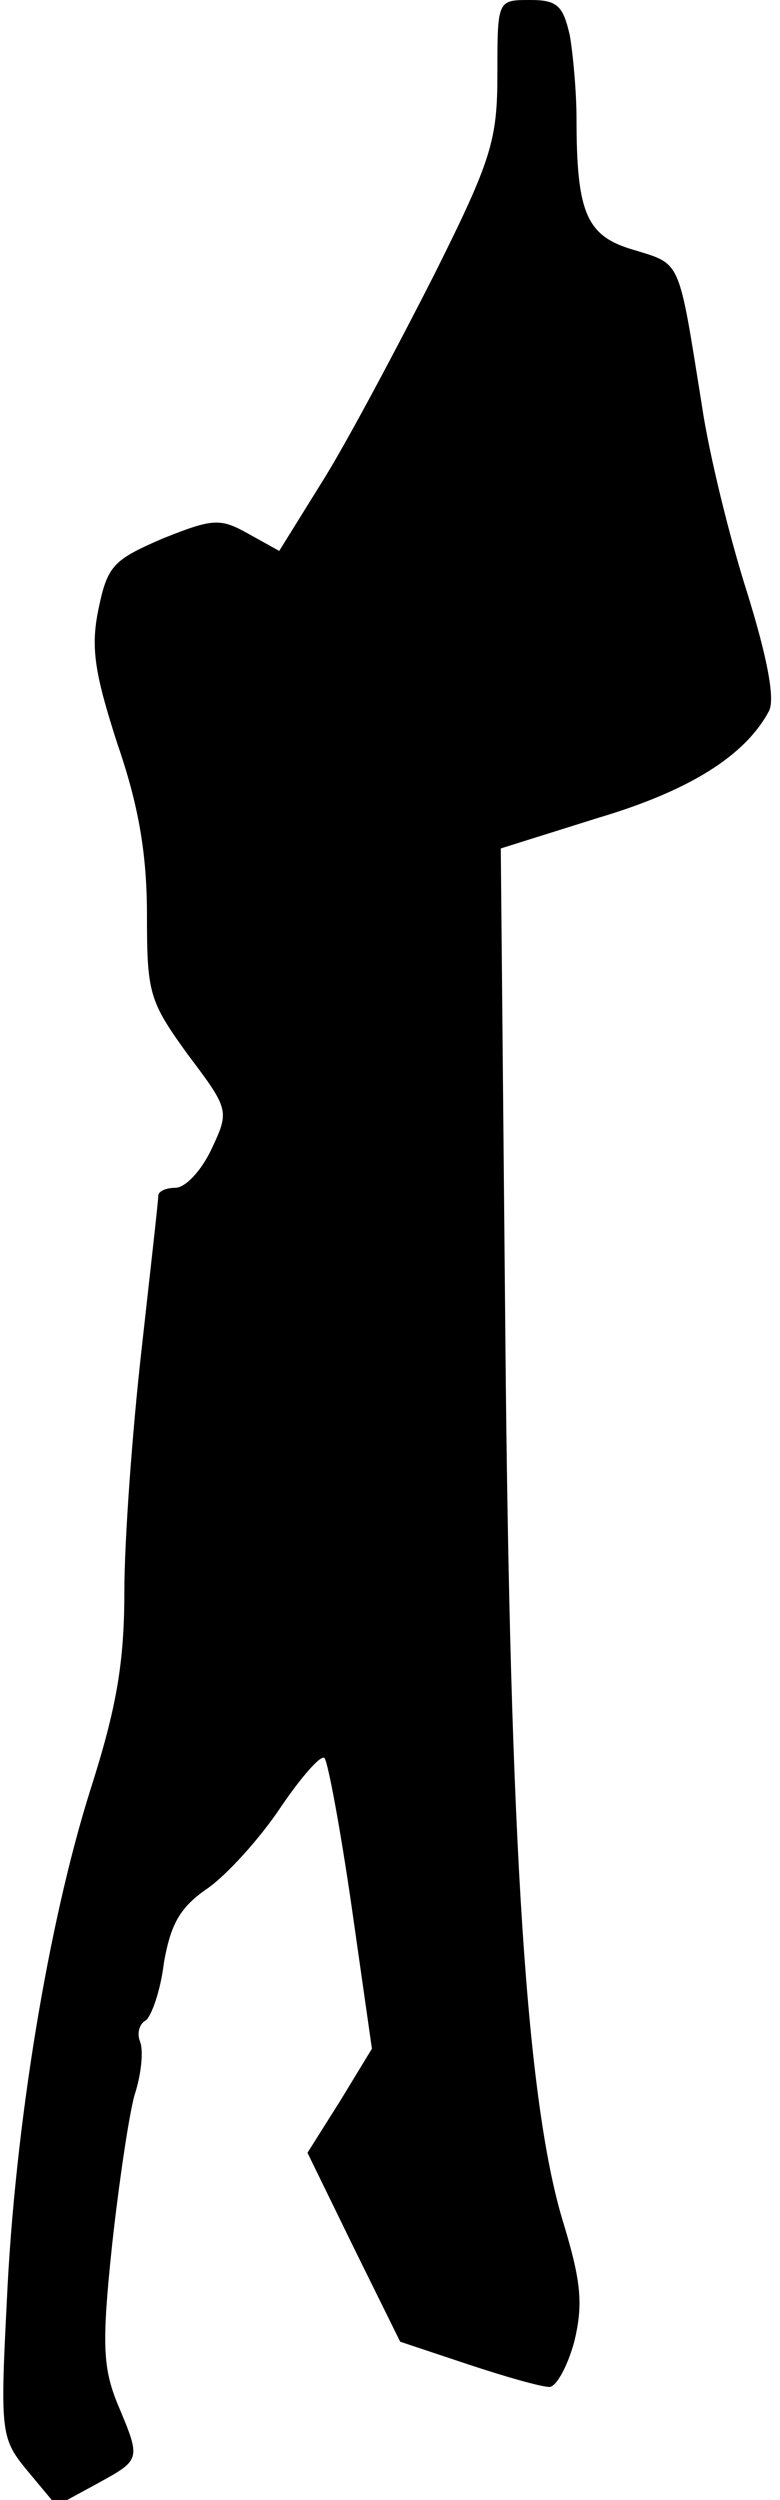 <?xml version="1.0" standalone="no"?>
<!DOCTYPE svg PUBLIC "-//W3C//DTD SVG 20010904//EN"
 "http://www.w3.org/TR/2001/REC-SVG-20010904/DTD/svg10.dtd">
<svg version="1.0" xmlns="http://www.w3.org/2000/svg"
 width="69pt" height="221pt" viewBox="0 0 69 221"
 preserveAspectRatio="xMidYMid meet">
<g transform="translate(0,221) scale(0.1,-0.1)"
fill="#000000" stroke="none">
<path fill="#000000" stroke="none" d="M440 2145 c0 -59 -5 -76 -56 -178 -31
-61 -74 -142 -96 -178 l-41 -66 -27 15 c-25 14 -31 14 -76 -4 -44 -19 -49 -24
-57 -63 -7 -34 -3 -57 17 -119 19 -55 26 -98 26 -151 0 -69 2 -76 36 -123 37
-49 37 -50 21 -84 -9 -19 -23 -34 -32 -34 -8 0 -15 -3 -15 -7 0 -5 -7 -66 -15
-138 -8 -71 -15 -167 -15 -212 0 -63 -7 -103 -30 -175 -37 -117 -67 -297 -74
-453 -6 -117 -5 -121 19 -150 l25 -30 35 19 c40 22 40 21 19 71 -13 32 -14 53
-5 139 6 55 15 116 20 134 6 18 8 39 5 47 -3 7 -1 16 5 19 5 4 13 26 16 51 6
34 14 49 39 66 17 12 46 44 64 71 19 28 36 47 39 44 3 -3 14 -62 24 -131 l18
-126 -28 -46 -29 -46 41 -84 41 -83 60 -20 c33 -11 65 -20 72 -20 6 0 16 18
22 40 8 33 6 53 -9 103 -33 105 -48 333 -52 790 l-4 427 86 27 c81 24 130 55
151 94 6 10 -1 47 -19 105 -16 50 -34 124 -40 165 -21 131 -18 125 -60 138
-42 12 -51 32 -51 116 0 23 -3 57 -6 74 -6 26 -11 31 -35 31 -29 0 -29 0 -29
-65z"/>
</g>
</svg>
